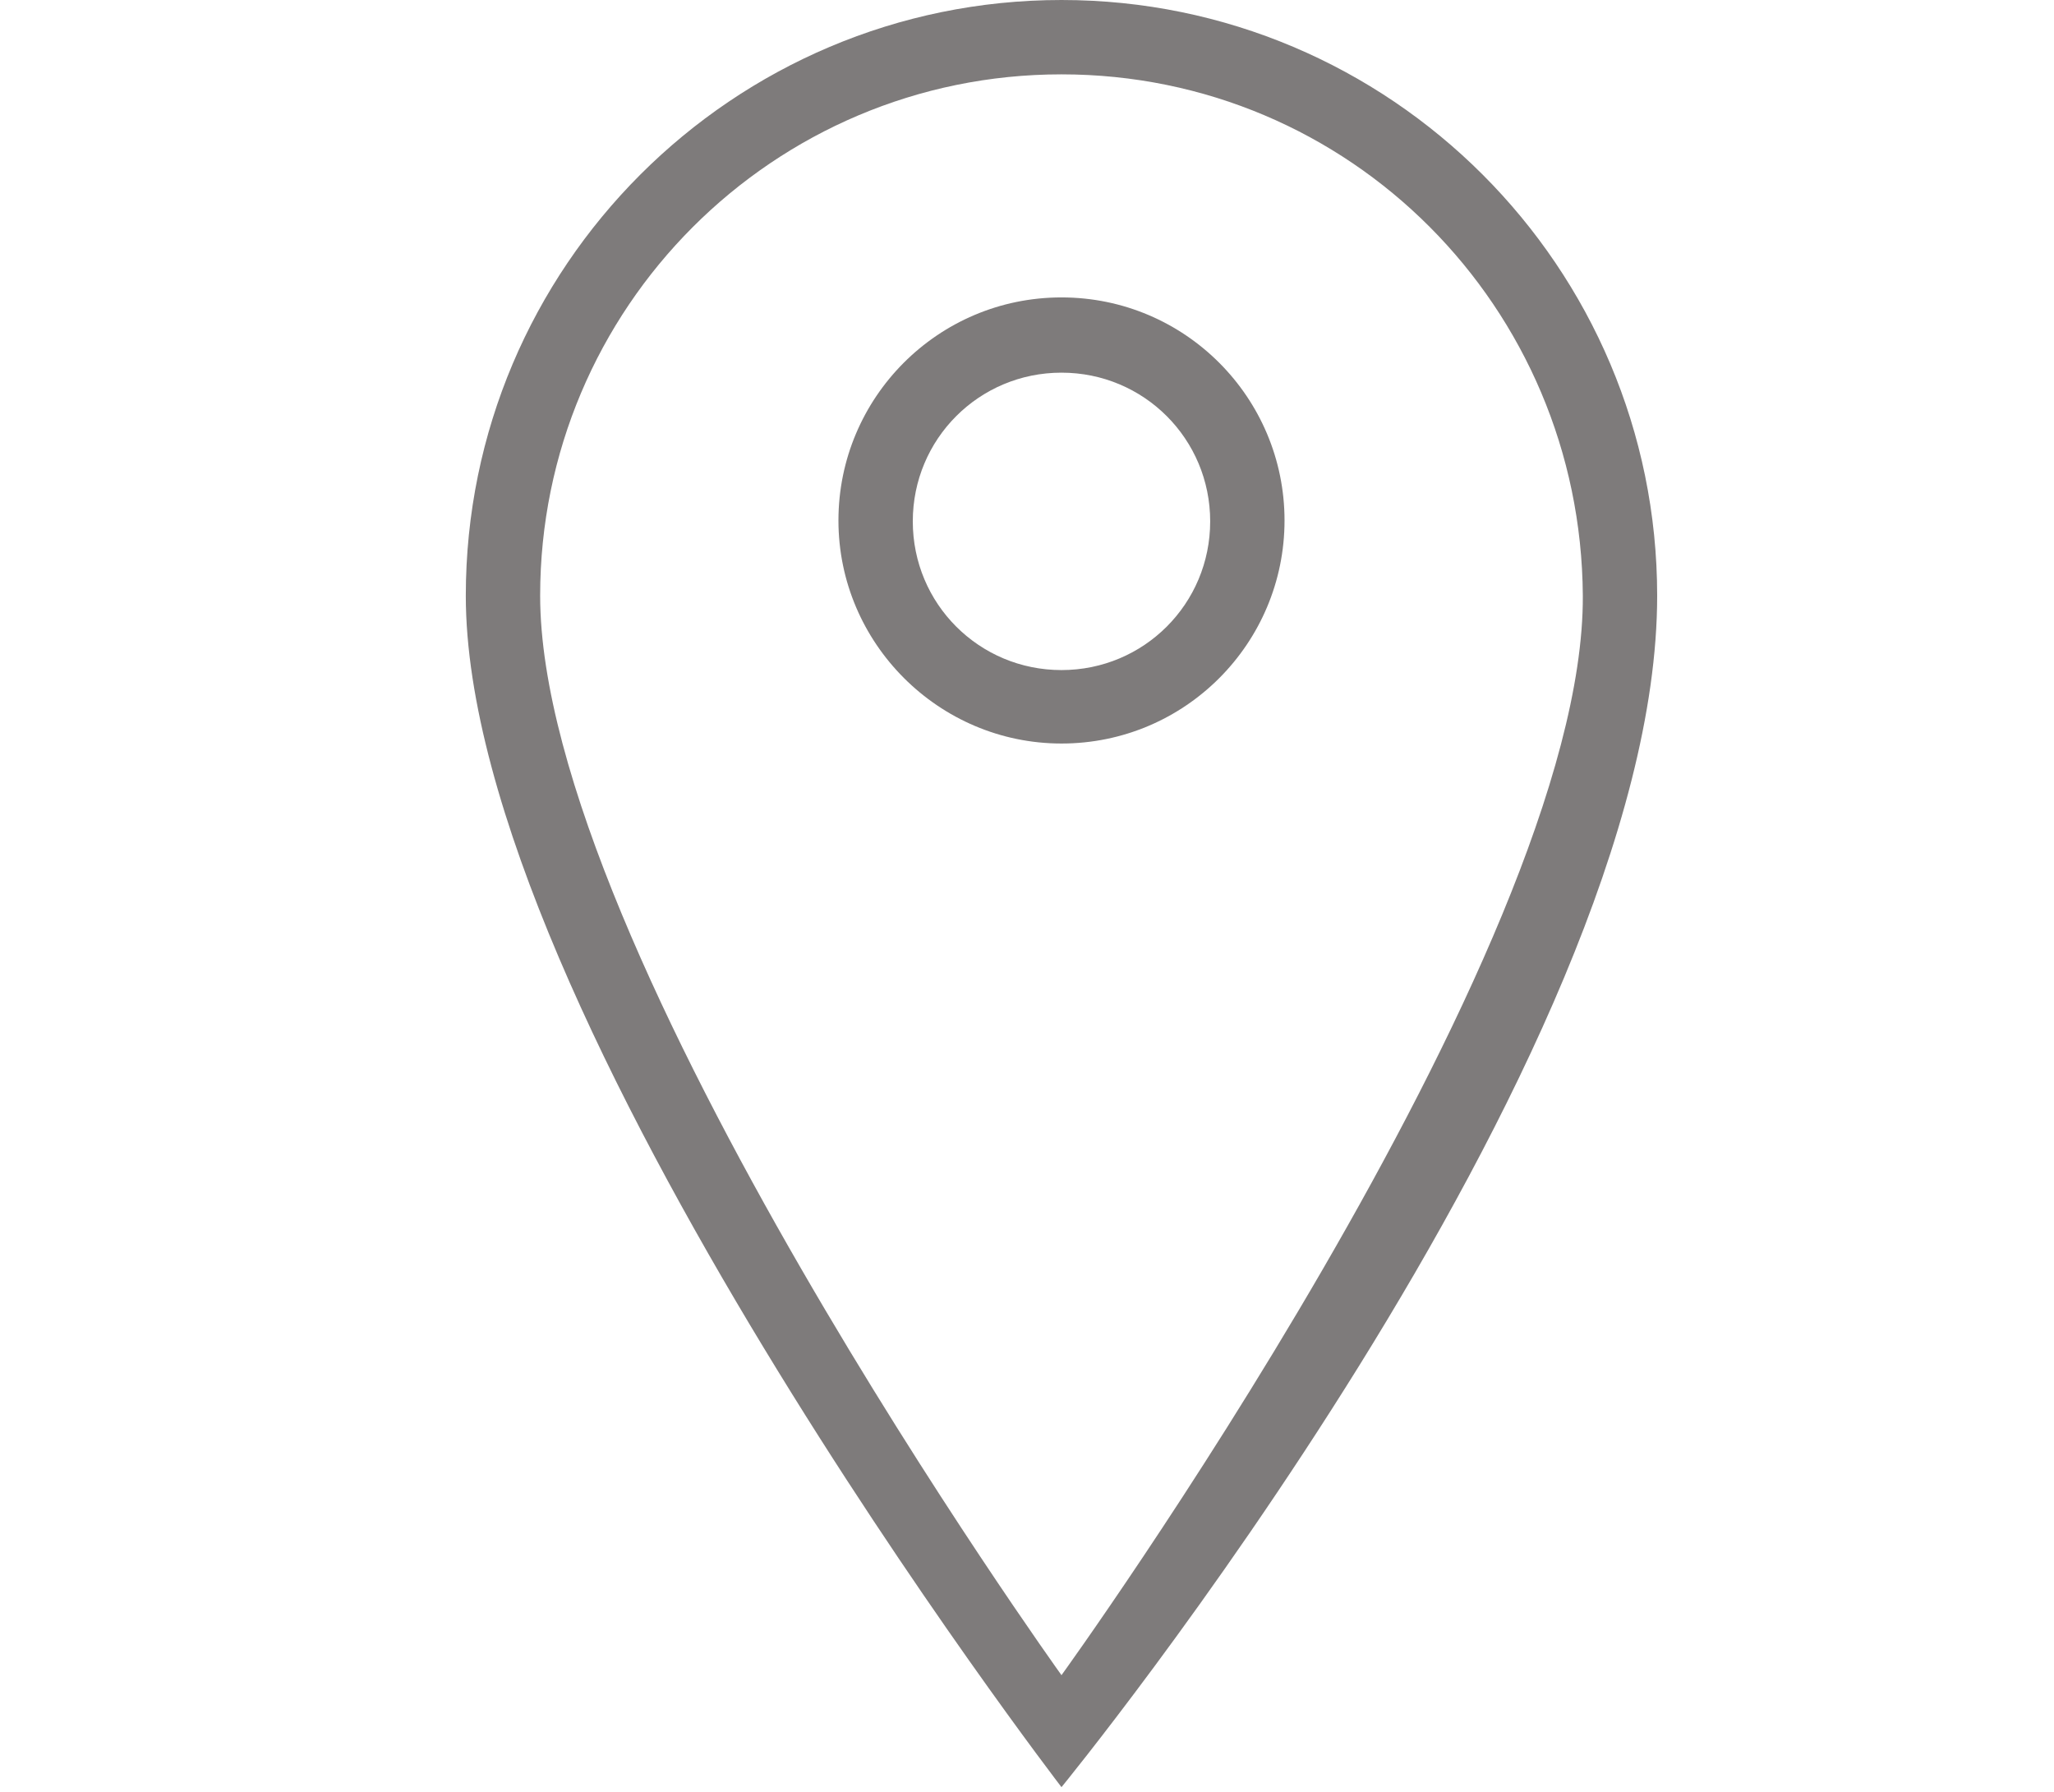 <?xml version="1.0" encoding="utf-8"?>
<!-- Generator: Adobe Illustrator 19.0.0, SVG Export Plug-In . SVG Version: 6.00 Build 0)  -->
<svg version="1.1" id="图层_1" xmlns="http://www.w3.org/2000/svg" xmlns:xlink="http://www.w3.org/1999/xlink" x="0px" y="0px"
	 viewBox="15 0 229.3 200" style="enable-background:new 15 0 229.3 200;" xml:space="preserve">
<style type="text/css">
	.st0{fill:#7E7B7B;}
</style>
<path class="st0" d="M133.5,0C96.8,0,67,29.8,67,66.5c0,46.5,66.5,133,66.5,133s66.5-81.2,66.5-133C200,29.8,170.2,0,133.5,0z
	 M75.3,66.5c0-32.1,26-58.2,58.2-58.2s58,26,58.2,58.2c0.2,39.8-58.2,120.5-58.2,120.5S75.3,106,75.3,66.5z"/>
<path class="st0" d="M133.5,33.2c-13.8,0-24.9,11.2-24.9,24.9S119.8,83,133.5,83c13.8,0,24.9-11.2,24.9-24.9S147.3,33.2,133.5,33.2z
	 M133.5,74.8c-9.2,0-16.6-7.4-16.6-16.6s7.4-16.6,16.6-16.6s16.6,7.4,16.6,16.6S142.7,74.8,133.5,74.8z"/>
</svg>
